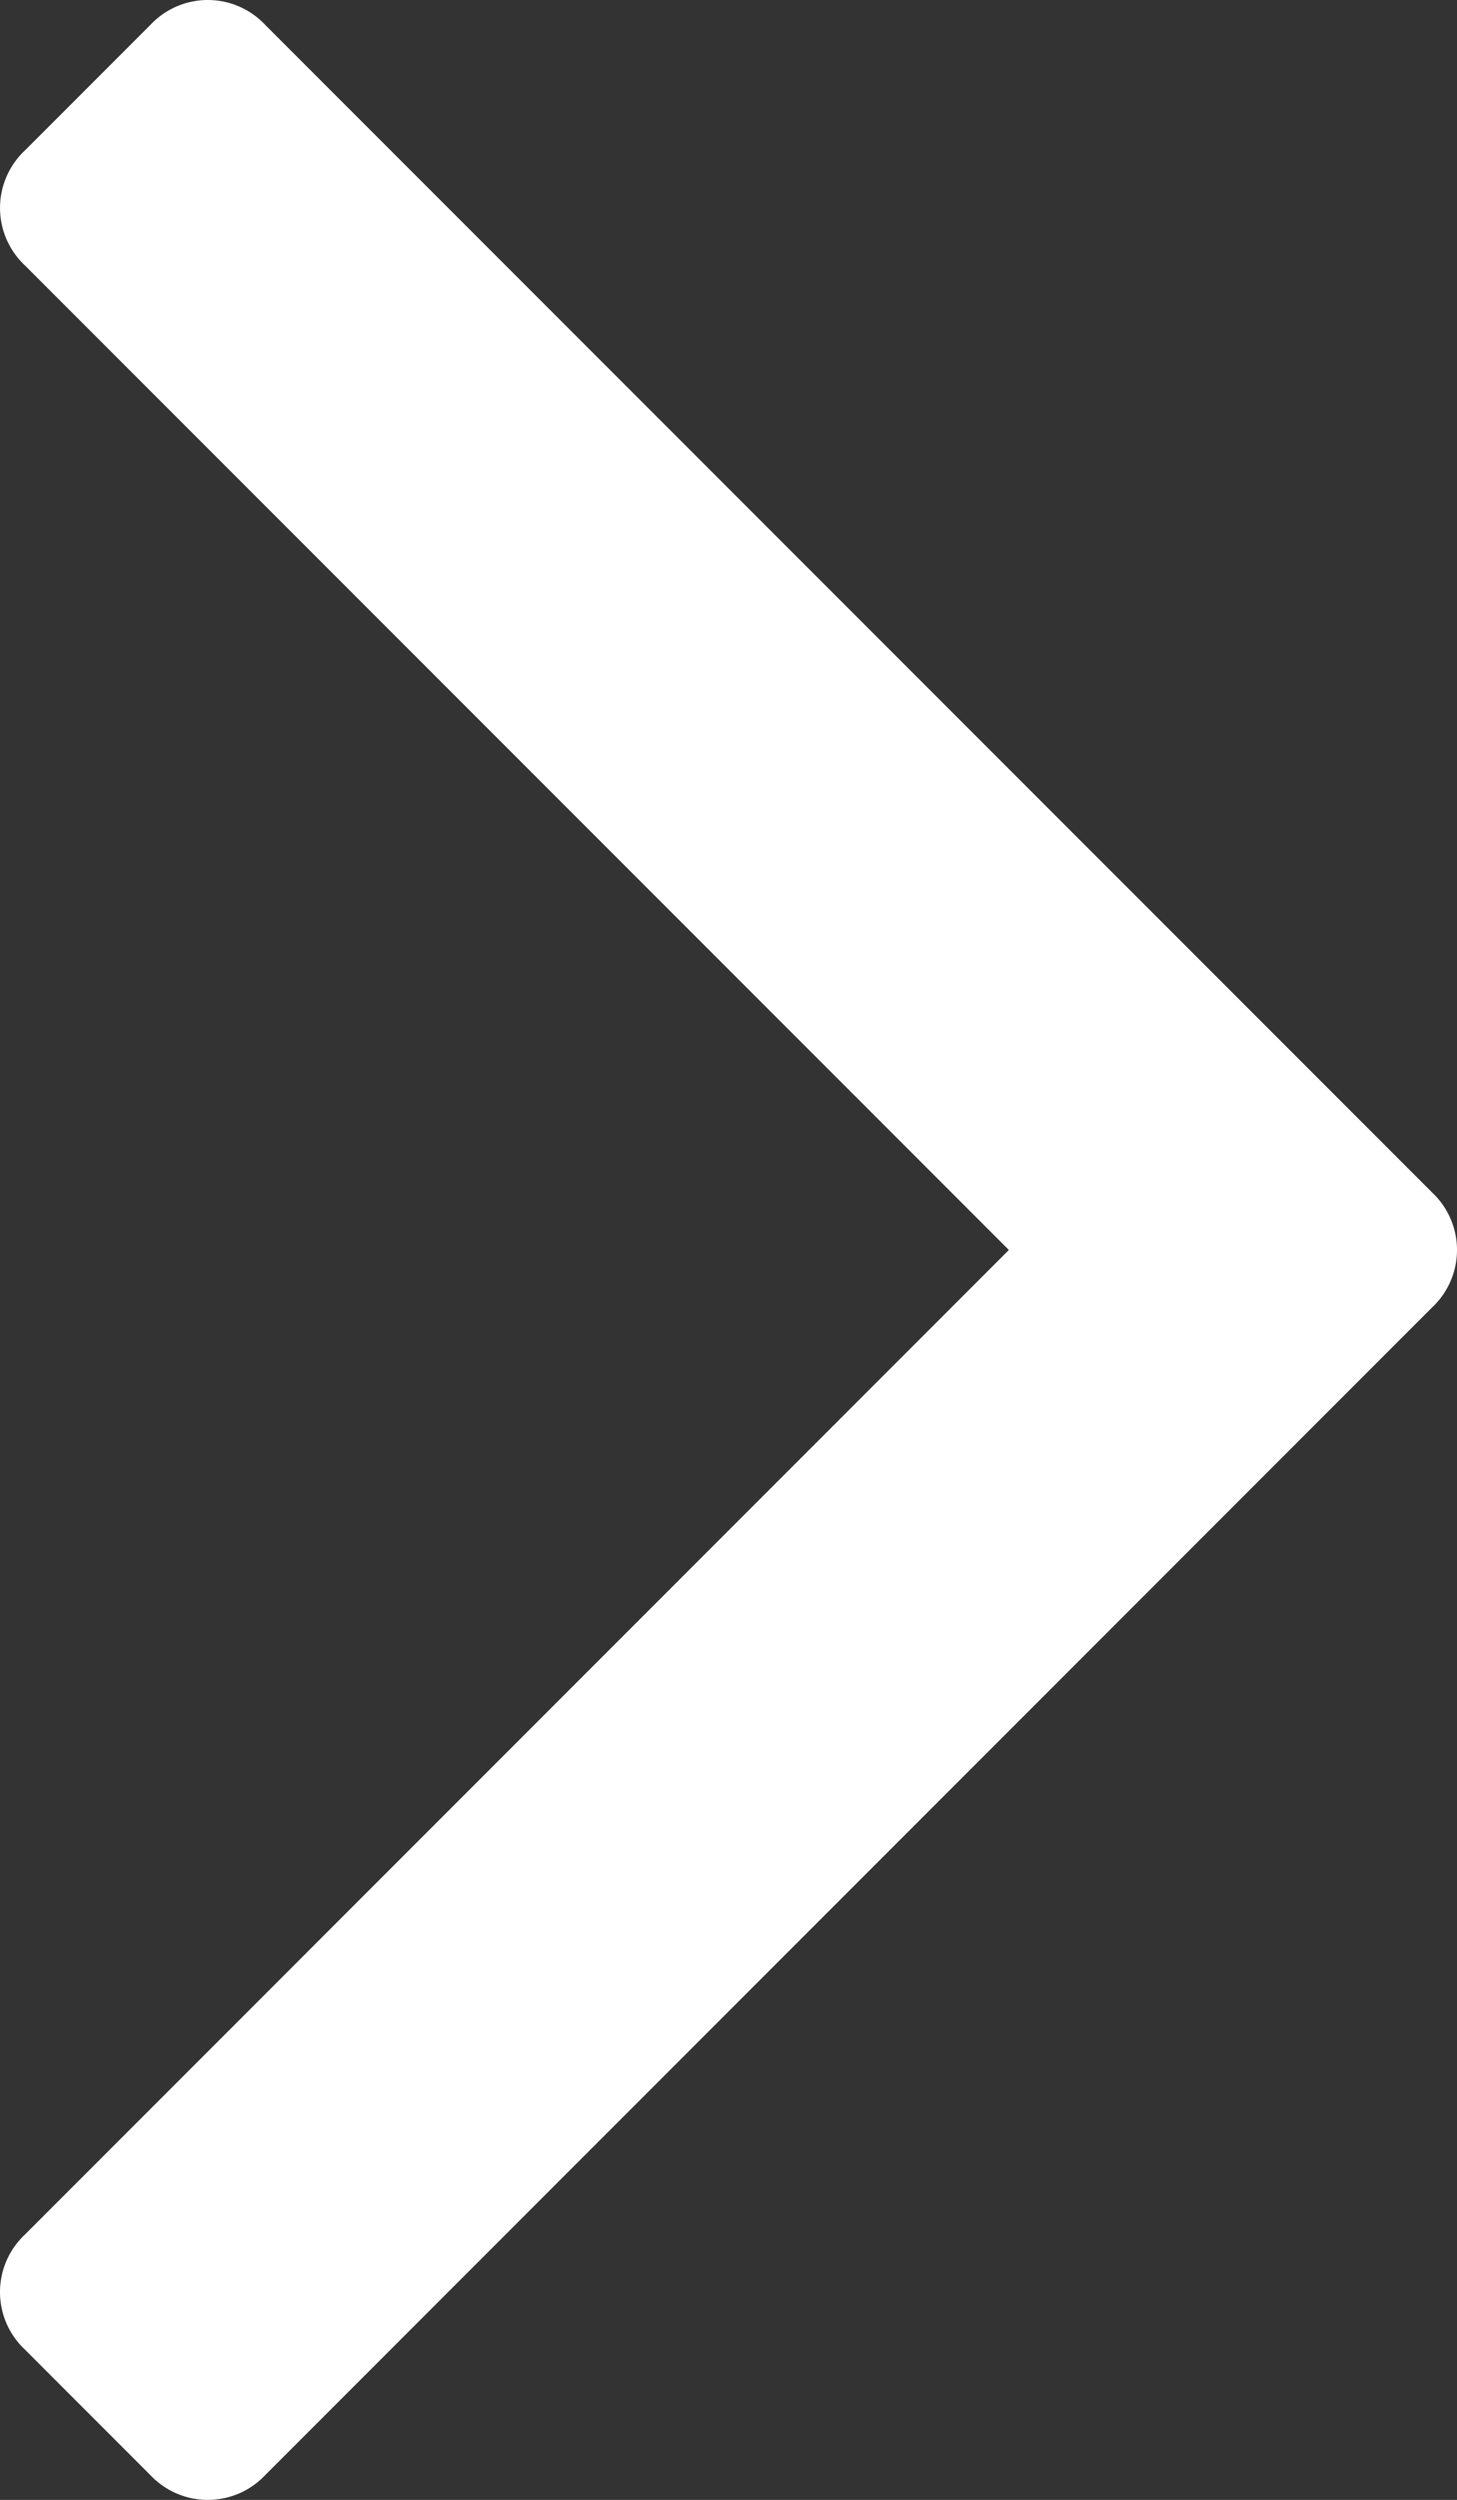 <svg xmlns="http://www.w3.org/2000/svg" width="166.165" height="284.929" viewBox="0 0 166.165 284.929">
  <rect x="0" y="0" width="166.165" height="284.929" fill="#333333" stroke="none"/>
  <g id="down" transform="translate(166.165) rotate(90)">
    <path id="Path_1" data-name="Path 1" d="M282.082,149.036l-14.274,14.273a8.977,8.977,0,0,1-13.133,0L142.466,51.106l-112.2,112.2a8.978,8.978,0,0,1-13.134,0L2.856,149.032a8.976,8.976,0,0,1,0-13.132L135.9,2.854a8.977,8.977,0,0,1,13.129,0L282.082,135.9a9,9,0,0,1,0,13.136Z" fill="#fff"/>
  </g>
</svg>
